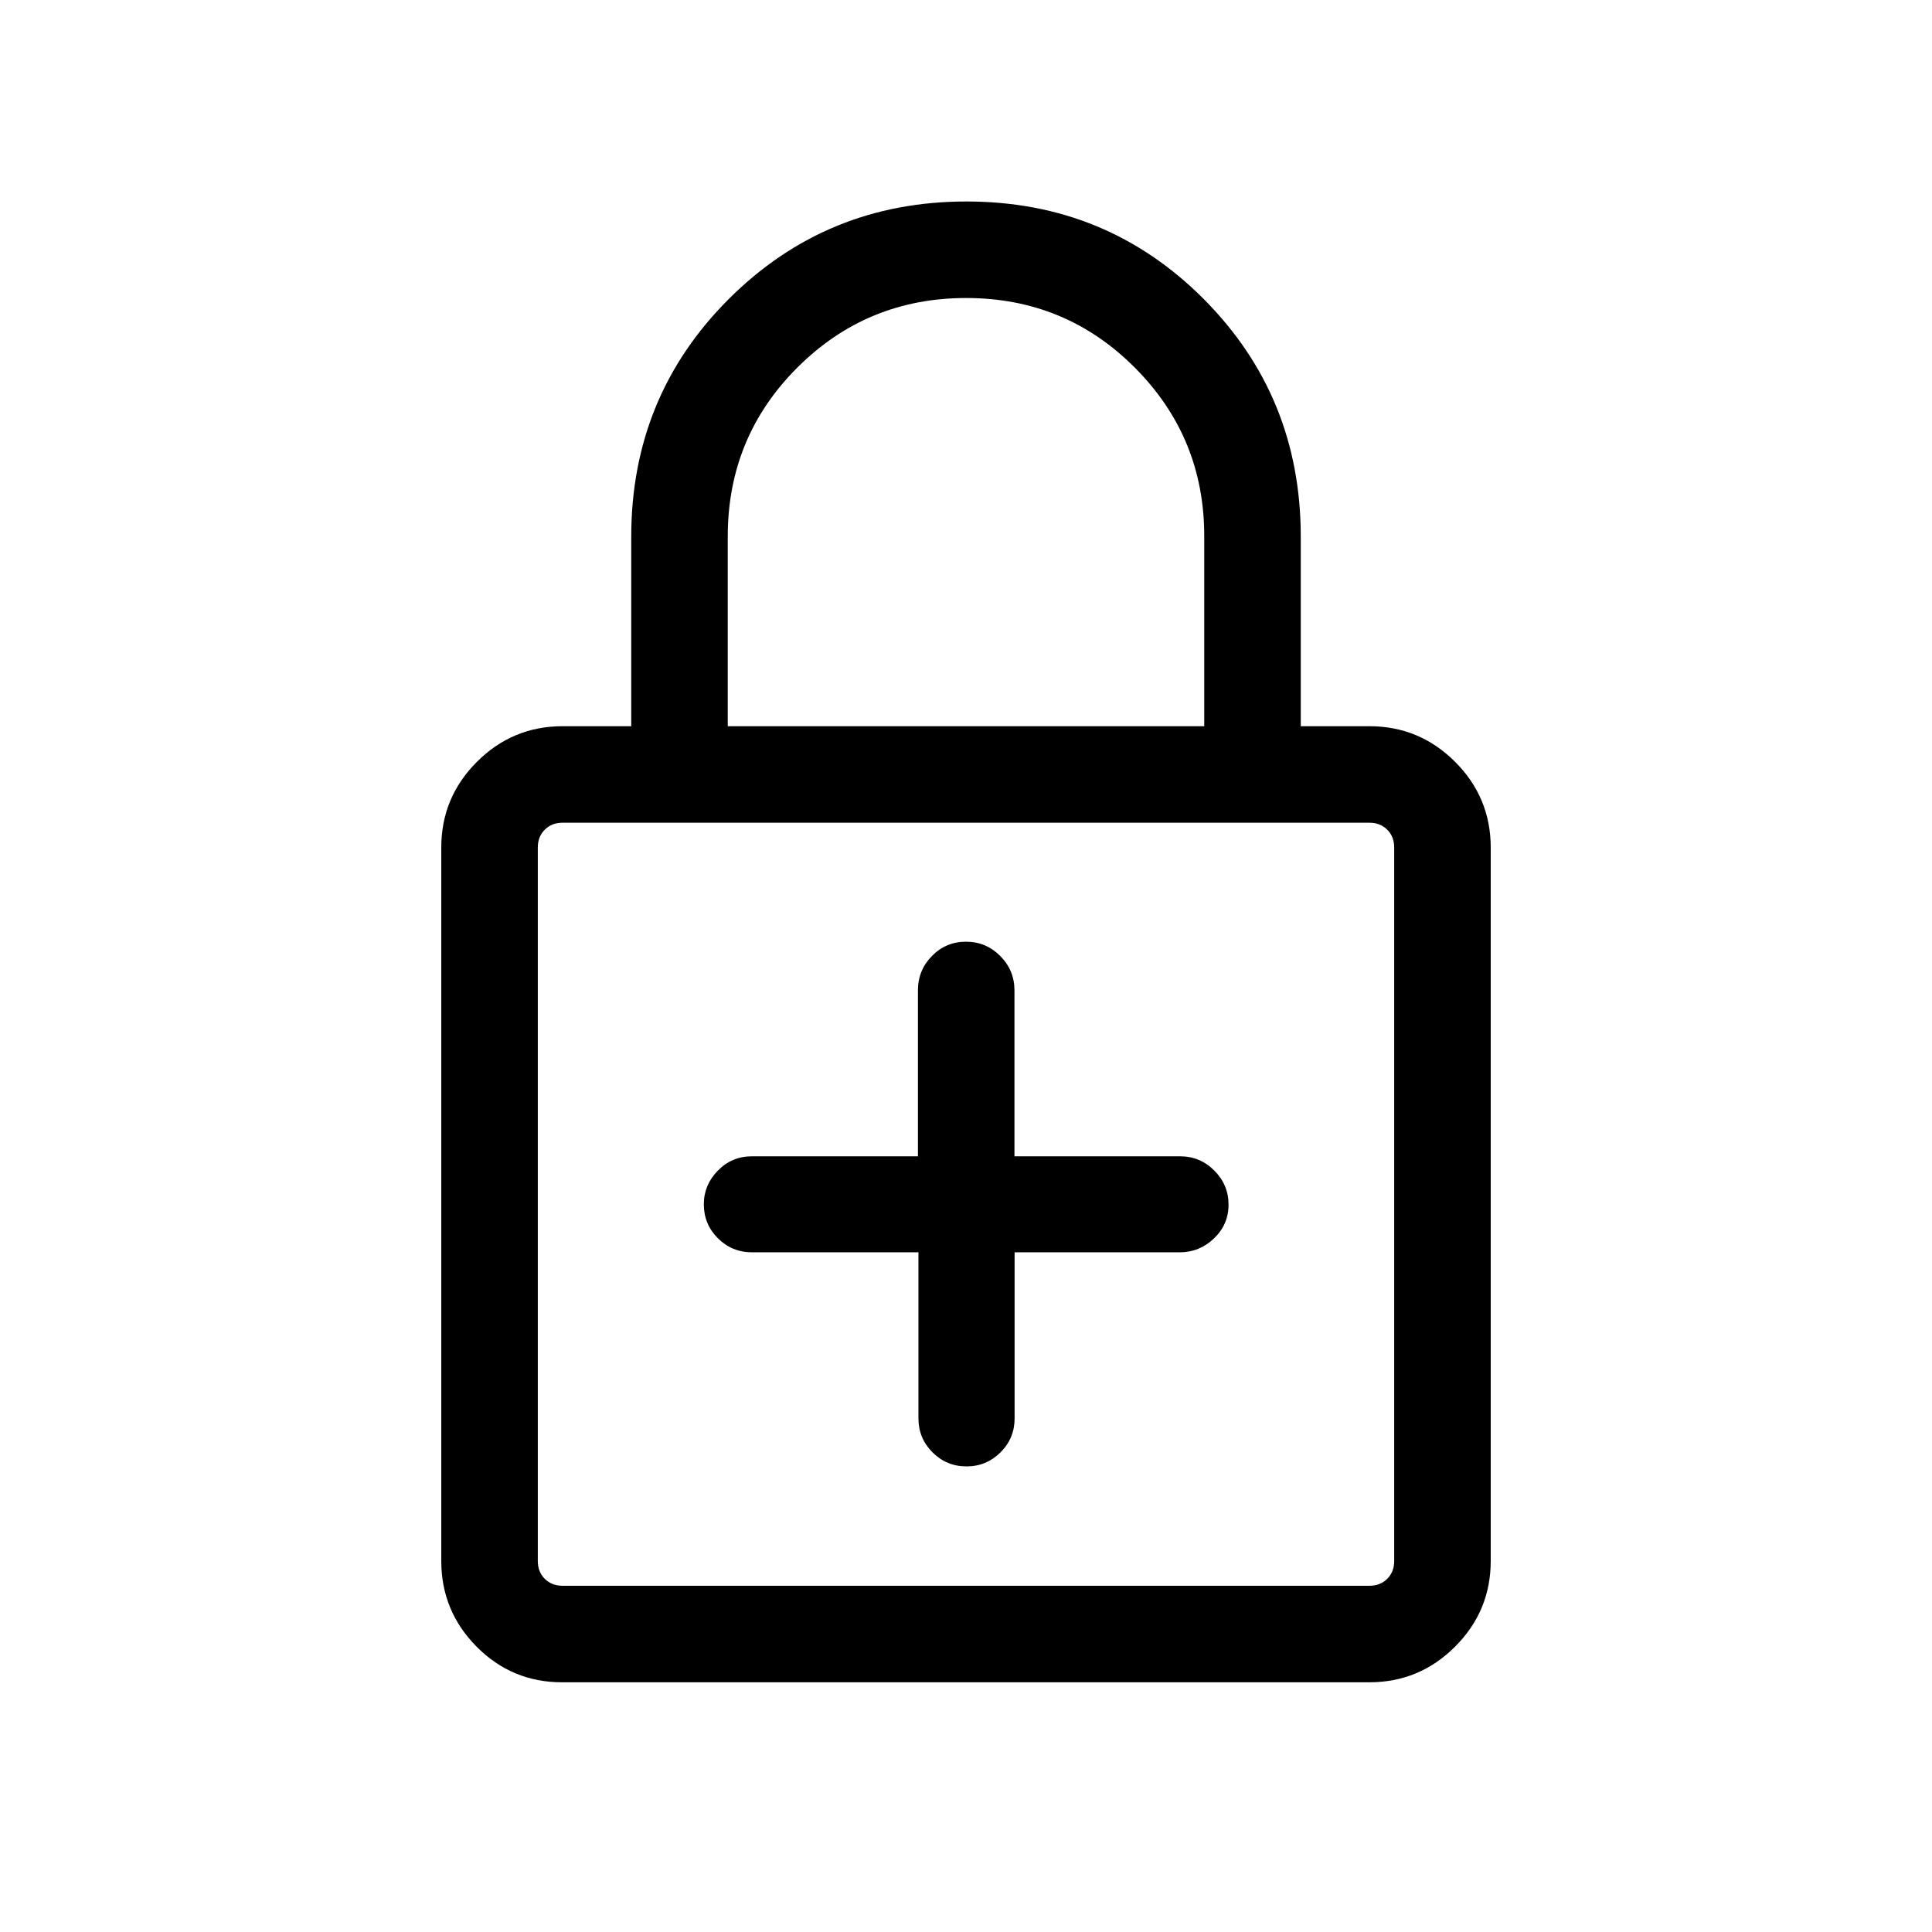 <svg xmlns="http://www.w3.org/2000/svg" height="20" viewBox="0 -960 960 960" width="20"><path d="M456.37-337.73v82.5q0 9.93 7 16.91 7 6.97 16.88 6.97 9.87 0 16.89-6.97 7.01-6.98 7.01-16.91v-82.5h82q9.87 0 17.09-6.92 7.22-6.92 7.22-16.77t-7.07-16.93q-7.07-7.09-17.01-7.09h-82.3v-82.48q0-9.97-7.08-17.06-7.07-7.1-17.01-7.1-9.94 0-16.91 7.1-6.96 7.09-6.96 17.06v82.48h-82.5q-9.94 0-16.91 7.1-6.98 7.1-6.98 16.74 0 9.94 7 16.9 7 6.97 16.97 6.97h82.67ZM279.26-124.08q-24.88 0-42.44-17.7-17.55-17.71-17.55-42.57v-354.53q0-24.86 17.7-42.57 17.71-17.7 42.57-17.7h34.12v-94.17q0-69.7 48.49-118.13 48.5-48.43 118.08-48.43t117.85 48.43q48.26 48.43 48.26 118.13v94.17h34.12q24.86 0 42.57 17.7 17.7 17.71 17.7 42.57v354.53q0 24.86-17.72 42.57-17.71 17.7-42.59 17.7H279.26Zm.28-47.96h400.92q5.39 0 8.85-3.46t3.46-8.85v-354.53q0-5.39-3.46-8.85t-8.85-3.46H279.54q-5.39 0-8.85 3.46t-3.46 8.85v354.53q0 5.39 3.46 8.85t8.85 3.46Zm82.08-427.11h236.76v-94.51q0-49.07-34.5-83.67-34.5-34.59-83.78-34.59-49.29 0-83.89 34.55-34.59 34.55-34.59 83.91v94.31Zm-94.39 427.11v-379.15 379.15Z"/></svg>